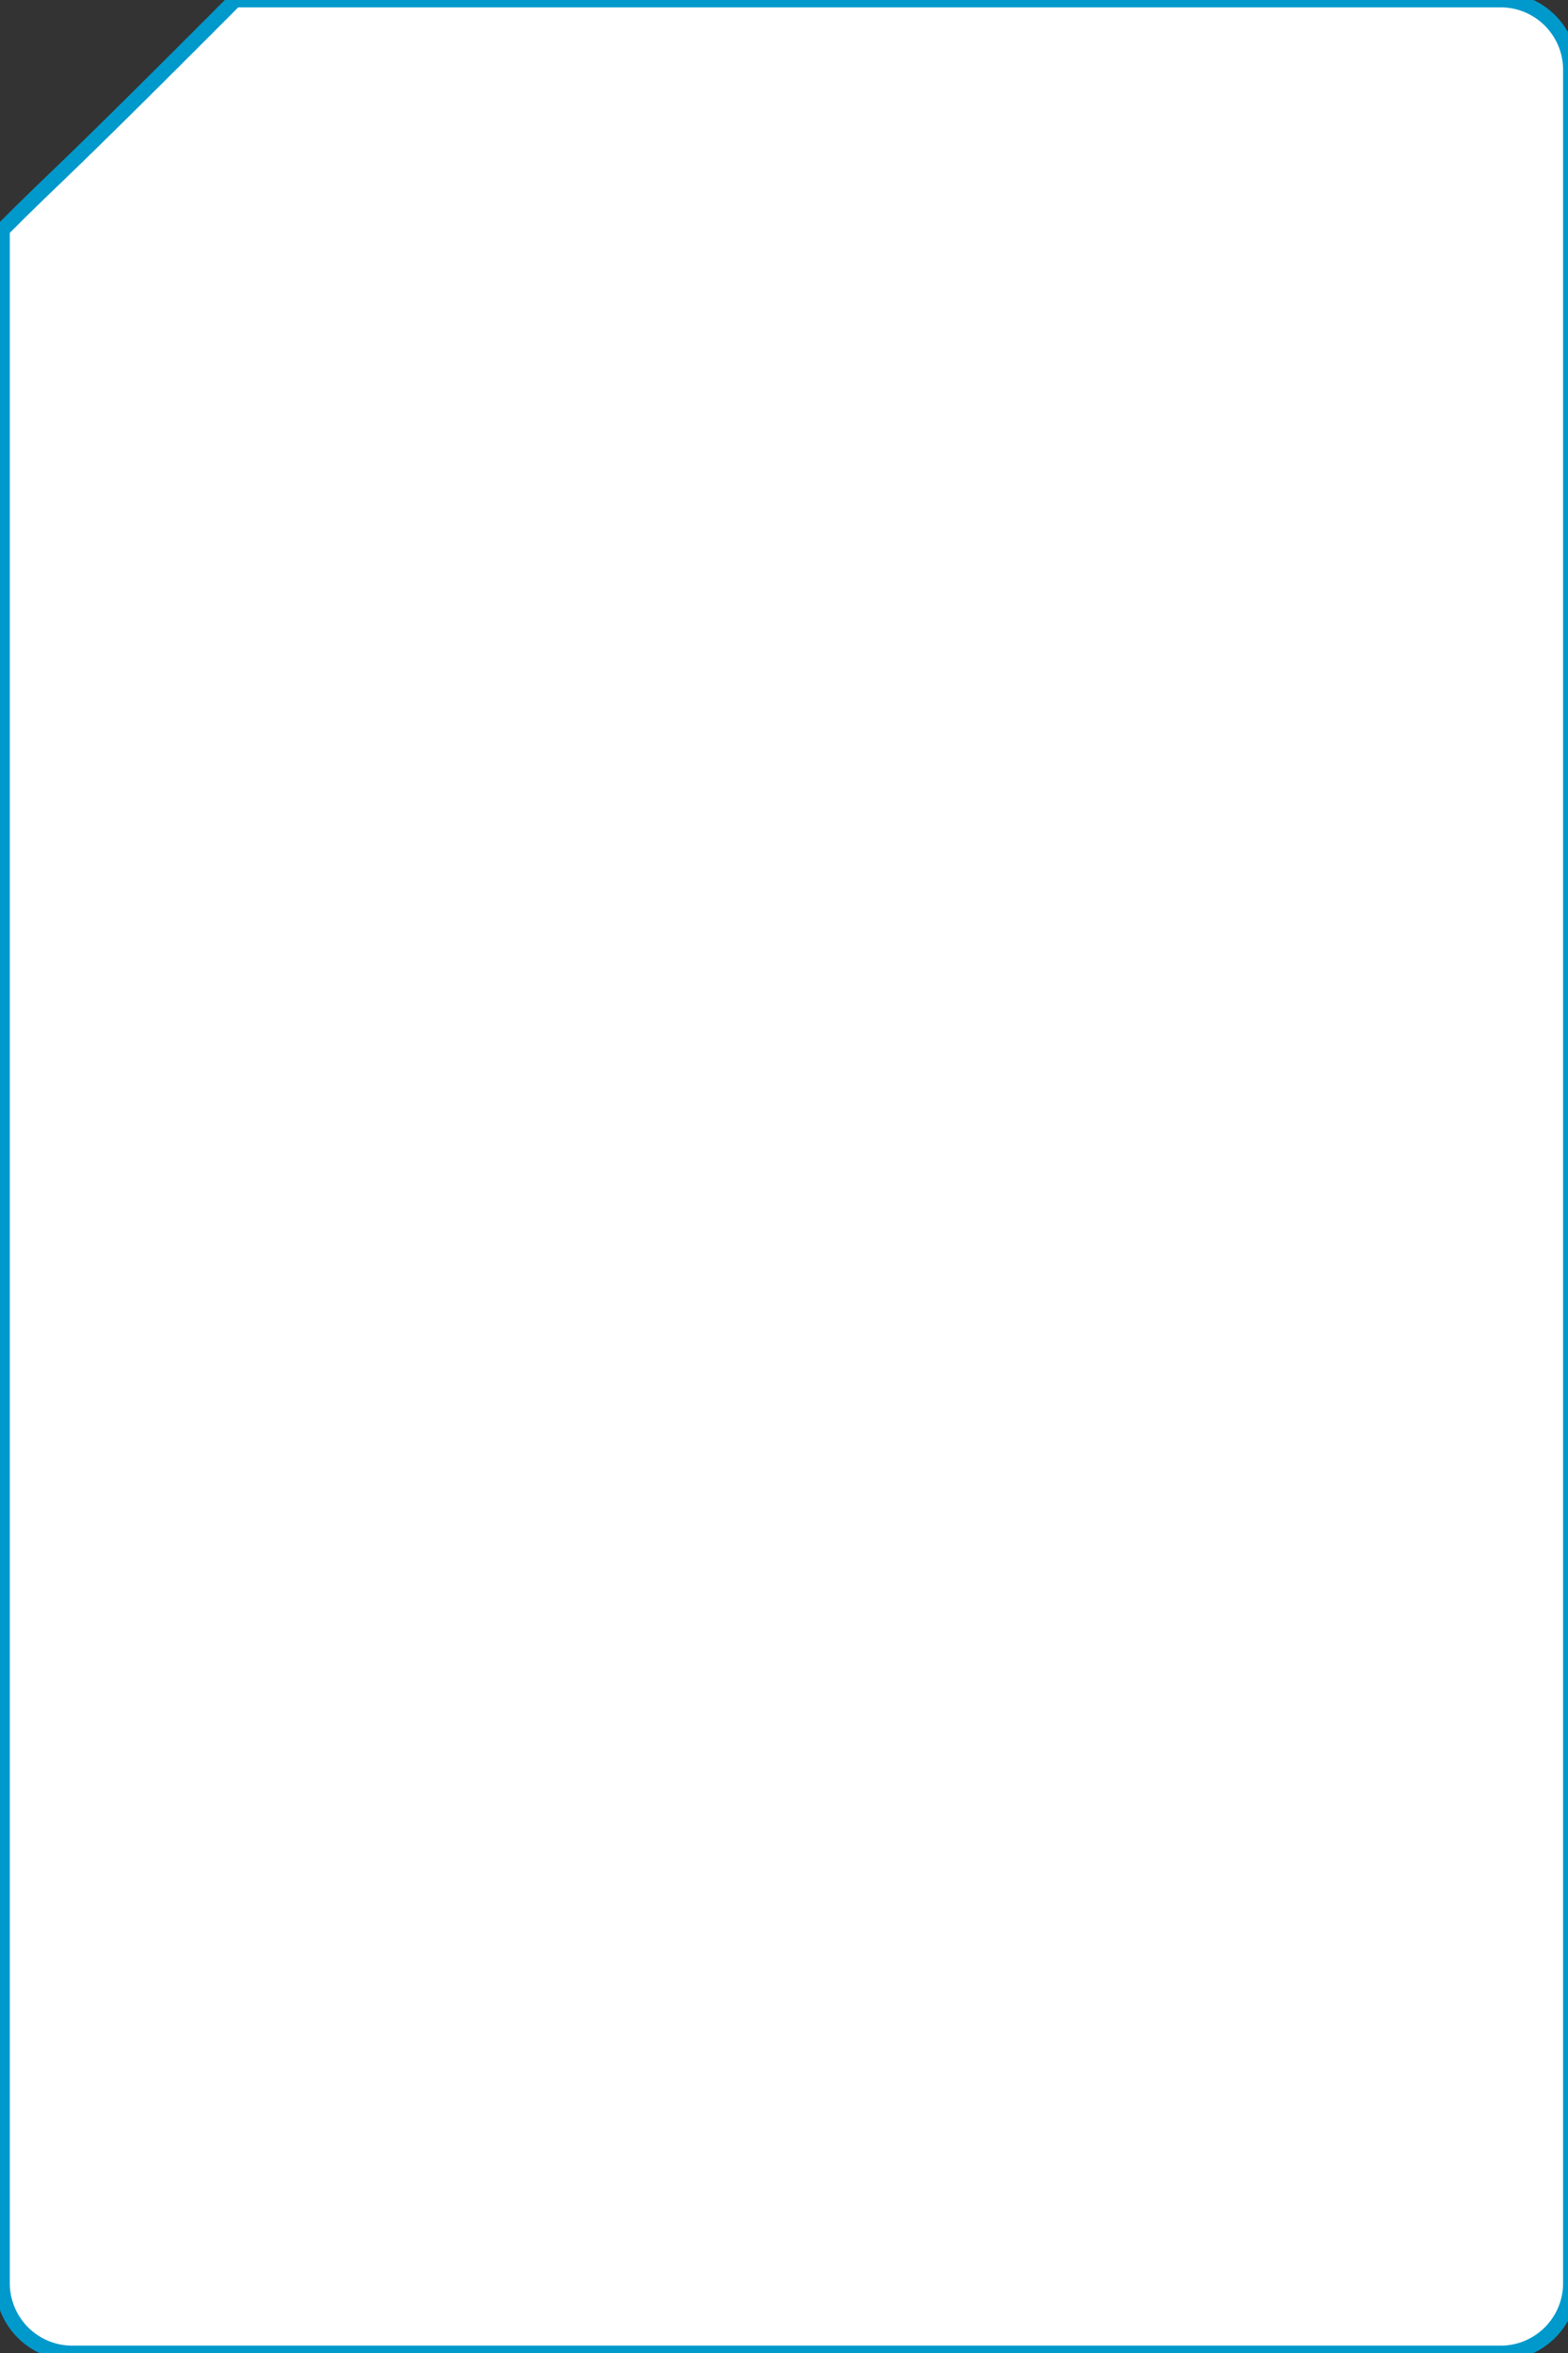 <svg id="Слой_1" data-name="Слой 1" xmlns="http://www.w3.org/2000/svg" viewBox="0 0 320 480"><rect x="0" y="0" width="320" height="480" fill="#333333" stroke="none"/><defs><style>.cls-1{fill:#fff;stroke:#09c;stroke-linejoin:round;stroke-width:3px;fill-rule:evenodd;}</style></defs><title>Монтажная область 1</title><path class="cls-1" d="M48,0H306.28A14.25,14.25,0,0,1,320.5,14.28V465.72A14.25,14.25,0,0,1,306.28,480H14.72A14.25,14.25,0,0,1,.5,465.72V46.88C12.76,34.57,9.34,38.77,48,0Z"/></svg>